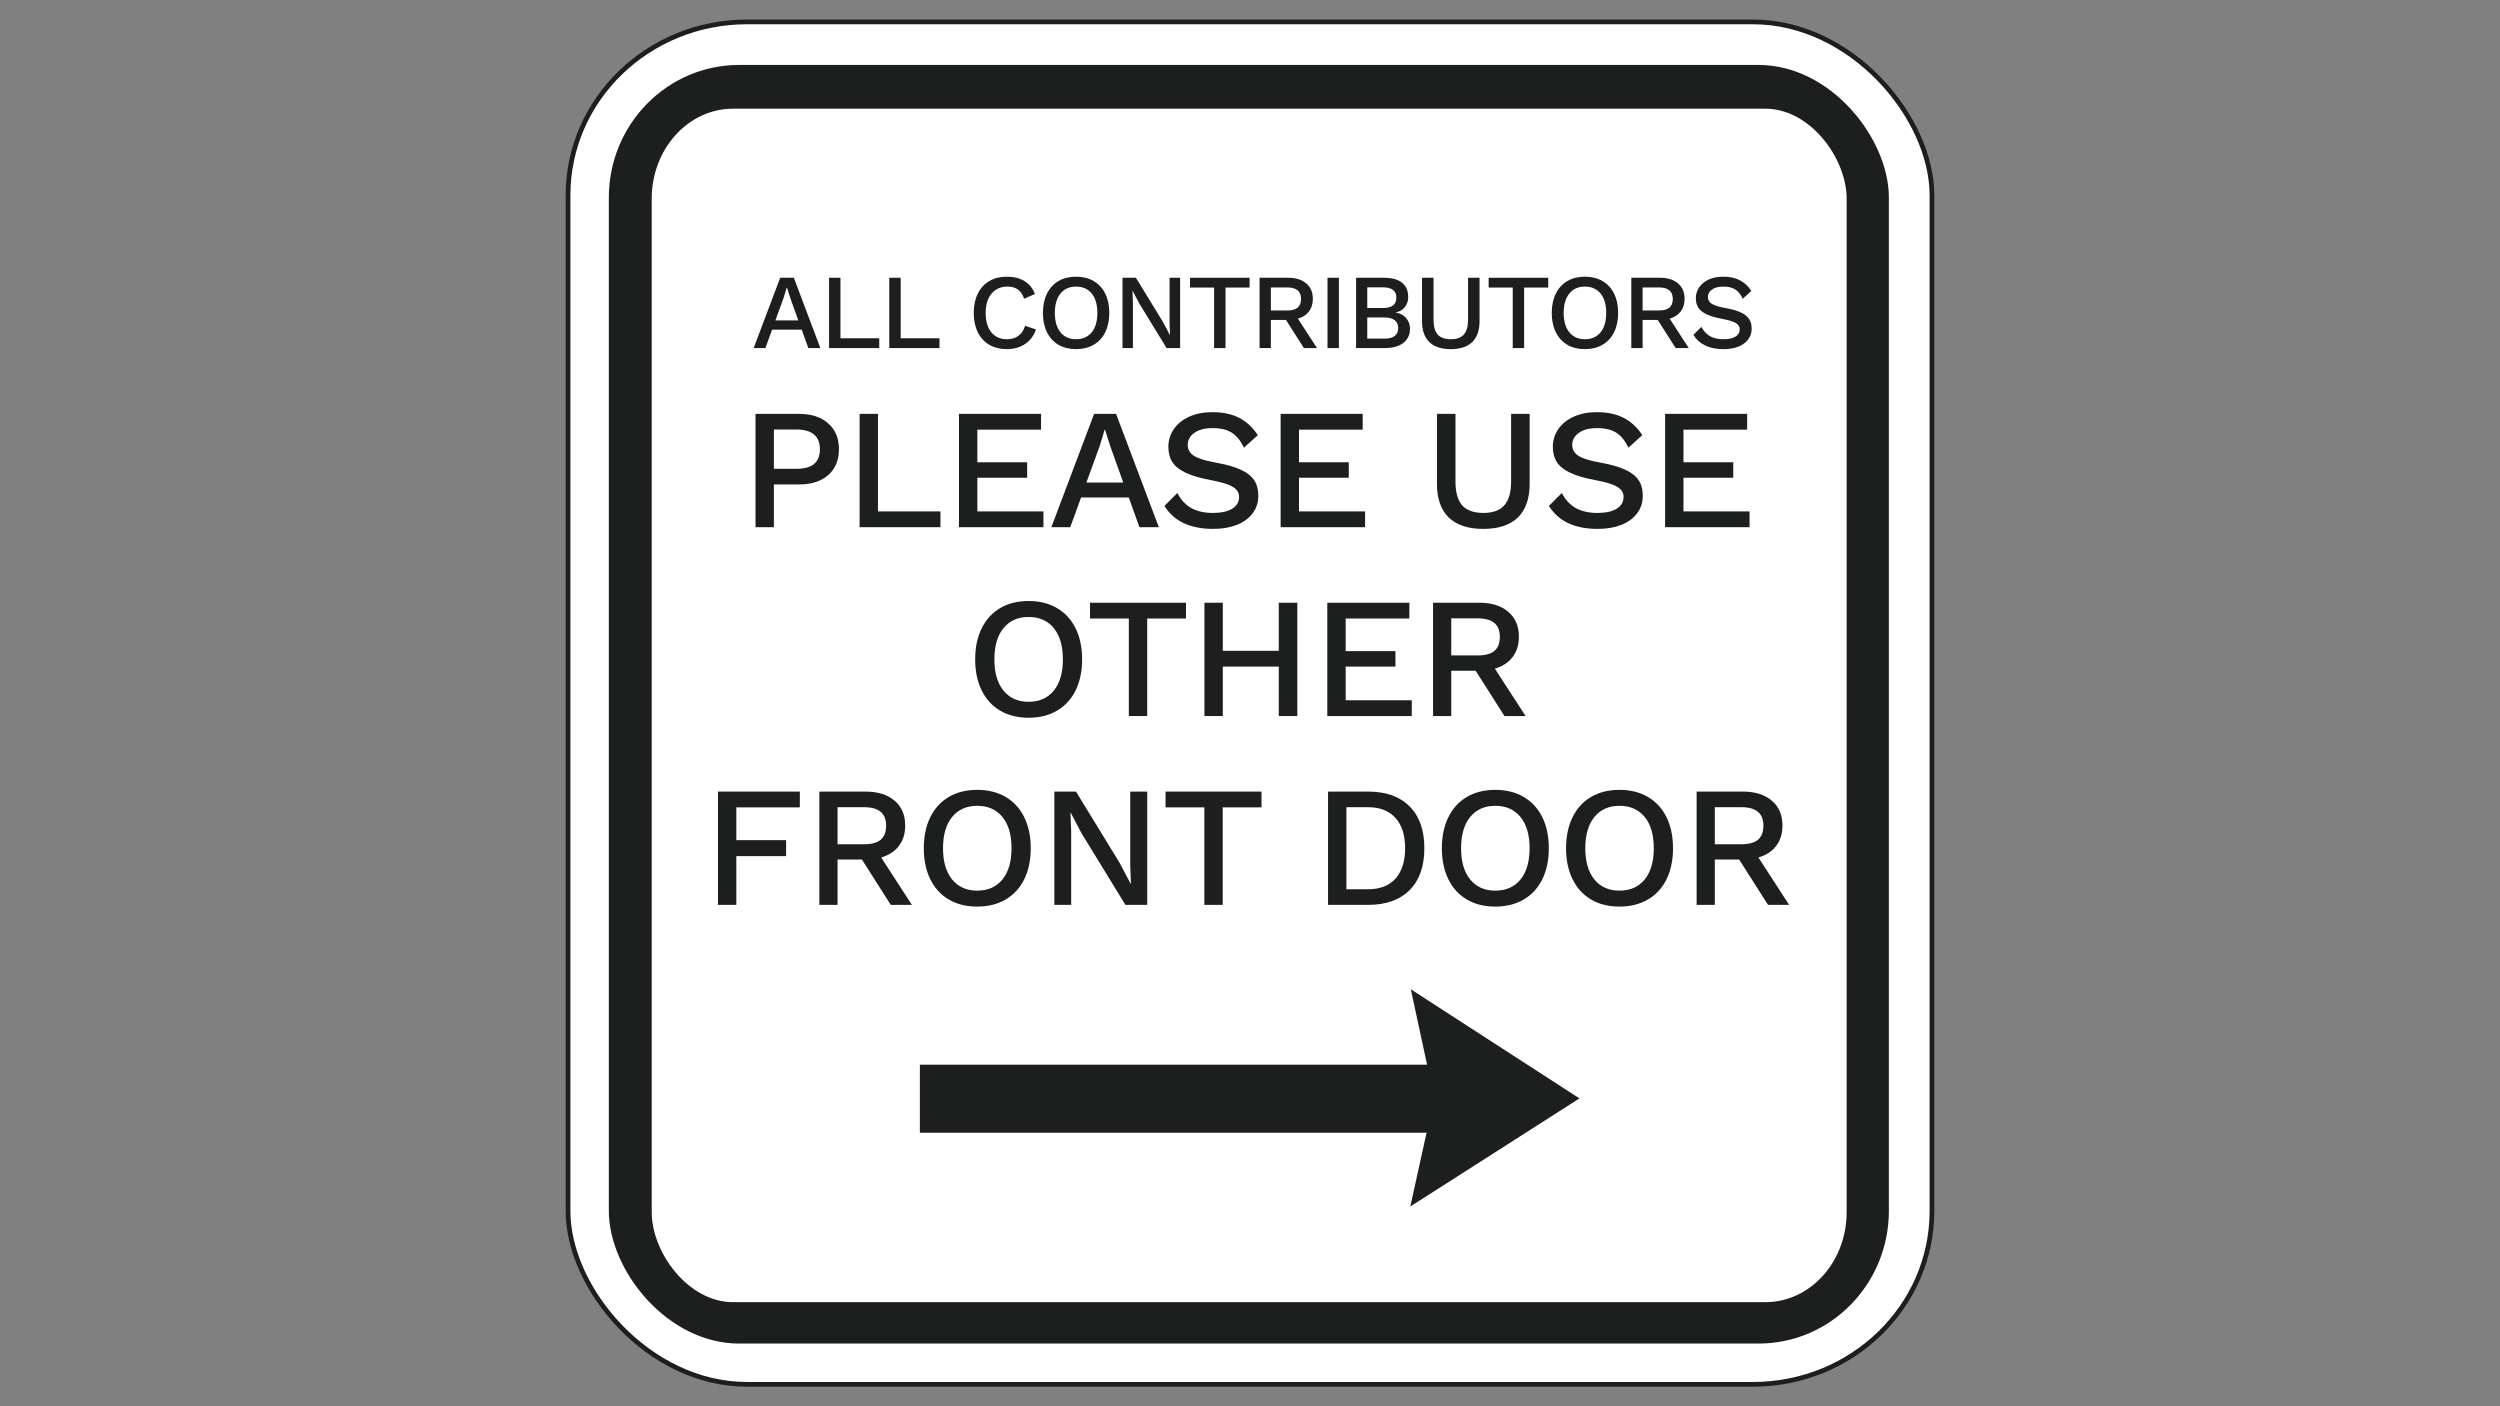 <?xml version="1.0" encoding="UTF-8" standalone="no"?>
<!-- Created with Inkscape (http://www.inkscape.org/) -->

<svg
   xmlns:dc="http://purl.org/dc/elements/1.1/"
   xmlns:cc="http://creativecommons.org/ns#"
   xmlns:rdf="http://www.w3.org/1999/02/22-rdf-syntax-ns#"
   xmlns:svg="http://www.w3.org/2000/svg"
   xmlns="http://www.w3.org/2000/svg"
   xmlns:sodipodi="http://sodipodi.sourceforge.net/DTD/sodipodi-0.dtd"
   xmlns:inkscape="http://www.inkscape.org/namespaces/inkscape"
   width="2560"
   height="1440"
   viewBox="0 0 2560 1440"
   id="svg2"
   version="1.1"
   inkscape:version="0.91 r13725"
   sodipodi:docname="front-door-sign.svg">
  <rect x="0" y="0" width="2560" height="1440" fill="#808080" stroke="none"/>
  <defs
     id="defs4" />
  <sodipodi:namedview
     id="base"
     pagecolor="#ffffff"
     bordercolor="#666666"
     borderopacity="1.0"
     inkscape:pageopacity="0.0"
     inkscape:pageshadow="2"
     inkscape:zoom="0.38138853"
     inkscape:cx="1129.9095"
     inkscape:cy="476.02277"
     inkscape:document-units="px"
     inkscape:current-layer="layer4"
     showgrid="false"
     inkscape:window-width="1920"
     inkscape:window-height="1014"
     inkscape:window-x="0"
     inkscape:window-y="27"
     inkscape:window-maximized="1"
     showguides="false"
     inkscape:guide-bbox="true"
     units="px">
    <sodipodi:guide
       position="84,420"
       orientation="1,0"
       id="guide5084" />
    <sodipodi:guide
       position="504,428"
       orientation="1,0"
       id="guide5086" />
  </sodipodi:namedview>
  <g
     inkscape:label="base white"
     inkscape:groupmode="layer"
     id="layer1"
     style="display:inline"
     transform="translate(0,387.638)" />
  <g
     id="g4242"
     inkscape:groupmode="layer"
     inkscape:label="blue base"
     style="display:inline"
     transform="translate(0,387.638)" />
  <g
     inkscape:label="text base"
     inkscape:groupmode="layer"
     id="g4246"
     style="display:inline"
     transform="translate(0,387.638)" />
  <g
     inkscape:groupmode="layer"
     id="layer3"
     inkscape:label="arrow"
     transform="translate(0,387.638)" />
  <g
     inkscape:groupmode="layer"
     id="layer4"
     inkscape:label="text"
     transform="translate(0,387.638)">
    <g
       id="g4312">
      <rect
         rx="183.303"
         ry="177.402"
         y="-365.213"
         x="581.677"
         height="1395.15"
         width="1396.647"
         id="rect4136"
         style="color:#000000;display:inline;overflow:visible;visibility:visible;opacity:1;fill:#ffffff;fill-opacity:1;fill-rule:nonzero;stroke:#1d1f1f;stroke-width:4.85;stroke-linecap:butt;stroke-linejoin:miter;stroke-miterlimit:4;stroke-dasharray:none;stroke-dashoffset:0;stroke-opacity:1;marker:none;enable-background:accumulate" />
      <rect
         style="color:#000000;display:inline;overflow:visible;visibility:visible;opacity:1;fill:#1d1f1f;fill-opacity:1;fill-rule:nonzero;stroke:none;stroke-width:8;stroke-linecap:butt;stroke-linejoin:miter;stroke-miterlimit:4;stroke-dasharray:none;stroke-dashoffset:0;stroke-opacity:1;marker:none;enable-background:accumulate"
         id="rect4244"
         width="1310.757"
         height="1309.294"
         x="623.445"
         y="-321.124"
         ry="135.831"
         rx="133.381" />
      <rect
         rx="83.245"
         ry="92.104"
         y="-276.332"
         x="667.359"
         height="1222.107"
         width="1223.603"
         id="rect4248"
         style="color:#000000;display:inline;overflow:visible;visibility:visible;opacity:1;fill:#ffffff;fill-opacity:1;fill-rule:nonzero;stroke:none;stroke-width:8;stroke-linecap:butt;stroke-linejoin:miter;stroke-miterlimit:4;stroke-dasharray:none;stroke-dashoffset:0;stroke-opacity:1;marker:none;enable-background:accumulate" />
      <g
         transform="matrix(2.425,0,0,2.425,568.733,-1472.653)"
         id="g5080">
        <rect
           style="color:#000000;display:inline;overflow:visible;visibility:visible;opacity:1;fill:#1d1f1f;fill-opacity:1;fill-rule:nonzero;stroke:none;stroke-width:8;stroke-linecap:butt;stroke-linejoin:miter;stroke-miterlimit:4;stroke-dasharray:none;stroke-dashoffset:0;stroke-opacity:1;marker:none;enable-background:accumulate"
           id="rect4251"
           width="228.227"
           height="28.723"
           x="153.901"
           y="897.015" />
        <path
           transform="matrix(1.493,0,0,1.711,-210.682,-651.375)"
           style="color:#000000;display:inline;overflow:visible;visibility:visible;opacity:1;fill:#1d1f1f;fill-opacity:1;fill-rule:nonzero;stroke:none;stroke-width:8;stroke-linecap:butt;stroke-linejoin:miter;stroke-miterlimit:4;stroke-dasharray:none;stroke-dashoffset:0;stroke-opacity:1;marker:none;enable-background:accumulate"
           inkscape:transform-center-x="-9.987383"
           inkscape:transform-center-y="1.982353"
           d="m 430.744,913.279 -47.84,26.683 6.771,-26.806 -6.629,-26.806 z"
           id="path4253"
           inkscape:connector-curvature="0"
           sodipodi:nodetypes="ccccc" />
      </g>
      <rect
         y="-121.149"
         x="667.94"
         height="718.461"
         width="1220.306"
         id="rect4282"
         style="color:#000000;display:inline;overflow:visible;visibility:visible;opacity:0.34;fill:none;fill-opacity:1;fill-rule:nonzero;stroke:none;stroke-width:8;stroke-linecap:butt;stroke-linejoin:miter;stroke-miterlimit:4;stroke-dasharray:none;stroke-dashoffset:0;stroke-opacity:1;marker:none;enable-background:accumulate" />
      <g
         id="g4270">
        <g
           style="font-style:normal;font-variant:normal;font-weight:normal;font-stretch:normal;font-size:48.496px;line-height:125%;font-family:'Noto Sans';-inkscape-font-specification:'Noto Sans, Normal';text-align:start;letter-spacing:0px;word-spacing:0px;writing-mode:lr-tb;text-anchor:start;fill:#1d1f1f;fill-opacity:1;stroke:none;stroke-width:1px;stroke-linecap:butt;stroke-linejoin:miter;stroke-opacity:1"
           id="flowRoot4292">
          <path
             d="m 818.299,36.171 q 18.811,0 29.71,9.669 11.075,9.669 11.075,26.546 0,16.877 -11.075,26.546 -10.9,9.493 -29.71,9.493 l -25.843,0 0,43.774 -18.811,0 0,-116.028 44.653,0 z m -2.989,56.256 q 12.306,0 18.283,-4.922 5.977,-5.098 5.977,-15.119 0,-20.217 -24.26,-20.217 l -22.854,0 0,40.258 22.854,0 z"
             style="font-style:normal;font-variant:normal;font-weight:500;font-stretch:normal;font-size:109.117px;line-height:110%;font-family:'Work Sans';-inkscape-font-specification:'Work Sans, Medium';text-align:center;letter-spacing:-3.637px;writing-mode:lr-tb;text-anchor:middle;fill:#1d1f1f;fill-opacity:1"
             id="path4223" />
          <path
             d="m 963.028,136.025 0,16.174 -82.802,0 0,-116.028 18.811,0 0,99.854 63.991,0 z"
             style="font-style:normal;font-variant:normal;font-weight:500;font-stretch:normal;font-size:175.799px;line-height:110%;font-family:'Work Sans';-inkscape-font-specification:'Work Sans, Medium';text-align:center;letter-spacing:-3.637px;writing-mode:lr-tb;text-anchor:middle;fill:#1d1f1f;fill-opacity:1"
             id="path4225" />
          <path
             d="m 1068.494,136.025 0,16.174 -86.493,0 0,-116.028 84.032,0 0,16.174 -65.222,0 0,33.402 50.982,0 0,15.822 -50.982,0 0,34.457 67.683,0 z"
             style="font-style:normal;font-variant:normal;font-weight:500;font-stretch:normal;font-size:175.799px;line-height:110%;font-family:'Work Sans';-inkscape-font-specification:'Work Sans, Medium';text-align:center;letter-spacing:-3.637px;writing-mode:lr-tb;text-anchor:middle;fill:#1d1f1f;fill-opacity:1"
             id="path4227" />
          <path
             d="m 1155.871,121.786 -48.872,0 -11.075,30.413 -19.338,0 43.774,-116.028 22.502,0 43.774,116.028 -19.865,0 -10.9,-30.413 z m -5.626,-15.295 -13.361,-37.269 -5.274,-16.701 -0.527,0 -4.922,16.349 -13.712,37.621 37.797,0 z"
             style="font-style:normal;font-variant:normal;font-weight:500;font-stretch:normal;font-size:175.799px;line-height:110%;font-family:'Work Sans';-inkscape-font-specification:'Work Sans, Medium';text-align:center;letter-spacing:-3.637px;writing-mode:lr-tb;text-anchor:middle;fill:#1d1f1f;fill-opacity:1"
             id="path4229" />
          <path
             d="m 1241.584,34.413 q 15.998,0 27.249,5.801 11.427,5.801 19.162,17.756 l -14.24,12.833 q -4.922,-10.548 -12.306,-15.295 -7.384,-4.747 -19.689,-4.747 -12.13,0 -18.811,4.922 -6.68,4.747 -6.68,12.306 0,7.032 6.505,11.251 6.505,4.043 23.206,7.032 15.646,2.813 24.788,7.208 9.317,4.219 13.537,10.724 4.219,6.329 4.219,15.822 0,10.196 -5.801,17.932 -5.801,7.735 -16.349,11.954 -10.372,4.043 -24.084,4.043 -35.336,0 -49.927,-23.557 l 13.185,-13.185 q 5.626,10.548 14.415,15.47 8.966,4.922 22.151,4.922 12.482,0 19.514,-4.219 7.208,-4.395 7.208,-12.306 0,-6.329 -6.505,-10.196 -6.329,-3.868 -22.326,-6.856 -15.998,-2.989 -25.491,-7.384 -9.493,-4.395 -13.888,-10.9 -4.219,-6.505 -4.219,-15.822 0,-9.845 5.45,-17.932 5.45,-8.087 15.646,-12.833 10.372,-4.747 24.085,-4.747 z"
             style="font-style:normal;font-variant:normal;font-weight:500;font-stretch:normal;font-size:175.799px;line-height:110%;font-family:'Work Sans';-inkscape-font-specification:'Work Sans, Medium';text-align:center;letter-spacing:-3.637px;writing-mode:lr-tb;text-anchor:middle;fill:#1d1f1f;fill-opacity:1"
             id="path4231" />
          <path
             d="m 1397.851,136.025 0,16.174 -86.493,0 0,-116.028 84.032,0 0,16.174 -65.222,0 0,33.402 50.982,0 0,15.822 -50.982,0 0,34.457 67.683,0 z"
             style="font-style:normal;font-variant:normal;font-weight:500;font-stretch:normal;font-size:175.799px;line-height:110%;font-family:'Work Sans';-inkscape-font-specification:'Work Sans, Medium';text-align:center;letter-spacing:-3.637px;writing-mode:lr-tb;text-anchor:middle;fill:#1d1f1f;fill-opacity:1"
             id="path4233" />
          <path
             d="m 1566.364,107.722 q 0,22.854 -12.13,34.633 -12.13,11.603 -35.336,11.603 -23.206,0 -35.336,-11.603 -12.13,-11.779 -12.13,-34.633 l 0,-71.55 18.986,0 0,69.265 q 0,16.525 6.856,24.436 7.032,7.735 21.623,7.735 14.591,0 21.448,-7.735 7.032,-7.911 7.032,-24.436 l 0,-69.265 18.986,0 0,71.55 z"
             style="font-style:normal;font-variant:normal;font-weight:500;font-stretch:normal;font-size:175.799px;line-height:110%;font-family:'Work Sans';-inkscape-font-specification:'Work Sans, Medium';text-align:center;letter-spacing:-3.637px;writing-mode:lr-tb;text-anchor:middle;fill:#1d1f1f;fill-opacity:1"
             id="path4235" />
          <path
             d="m 1635.289,34.413 q 15.998,0 27.249,5.801 11.427,5.801 19.162,17.756 l -14.24,12.833 q -4.922,-10.548 -12.306,-15.295 -7.383,-4.747 -19.689,-4.747 -12.13,0 -18.811,4.922 -6.68,4.747 -6.68,12.306 0,7.032 6.505,11.251 6.505,4.043 23.206,7.032 15.646,2.813 24.788,7.208 9.317,4.219 13.537,10.724 4.219,6.329 4.219,15.822 0,10.196 -5.801,17.932 -5.801,7.735 -16.349,11.954 -10.372,4.043 -24.084,4.043 -35.336,0 -49.927,-23.557 l 13.185,-13.185 q 5.626,10.548 14.415,15.47 8.966,4.922 22.151,4.922 12.482,0 19.514,-4.219 7.208,-4.395 7.208,-12.306 0,-6.329 -6.505,-10.196 -6.329,-3.868 -22.326,-6.856 -15.998,-2.989 -25.491,-7.384 -9.493,-4.395 -13.888,-10.9 -4.219,-6.505 -4.219,-15.822 0,-9.845 5.45,-17.932 5.45,-8.087 15.646,-12.833 10.372,-4.747 24.084,-4.747 z"
             style="font-style:normal;font-variant:normal;font-weight:500;font-stretch:normal;font-size:175.799px;line-height:110%;font-family:'Work Sans';-inkscape-font-specification:'Work Sans, Medium';text-align:center;letter-spacing:-3.637px;writing-mode:lr-tb;text-anchor:middle;fill:#1d1f1f;fill-opacity:1"
             id="path4237" />
          <path
             d="m 1791.555,136.025 0,16.174 -86.493,0 0,-116.028 84.032,0 0,16.174 -65.222,0 0,33.402 50.982,0 0,15.822 -50.982,0 0,34.457 67.683,0 z"
             style="font-style:normal;font-variant:normal;font-weight:500;font-stretch:normal;font-size:175.799px;line-height:110%;font-family:'Work Sans';-inkscape-font-specification:'Work Sans, Medium';text-align:center;letter-spacing:-3.637px;writing-mode:lr-tb;text-anchor:middle;fill:#1d1f1f;fill-opacity:1"
             id="path4239" />
          <path
             d="m 1053.245,227.793 q 16.701,0 29.007,7.208 12.482,7.208 19.162,20.744 6.68,13.537 6.68,31.82 0,18.283 -6.68,31.82 -6.68,13.537 -19.162,20.744 -12.306,7.208 -29.007,7.208 -16.701,0 -29.007,-7.208 -12.306,-7.208 -18.986,-20.744 -6.68,-13.537 -6.68,-31.82 0,-18.283 6.68,-31.82 6.68,-13.537 18.986,-20.744 12.306,-7.208 29.007,-7.208 z m 0,16.349 q -16.349,0 -25.667,11.427 -9.317,11.427 -9.317,31.996 0,20.569 9.317,31.996 9.317,11.427 25.667,11.427 16.525,0 25.843,-11.427 9.317,-11.427 9.317,-31.996 0,-20.569 -9.317,-31.996 -9.317,-11.427 -25.843,-11.427 z"
             style="font-style:normal;font-variant:normal;font-weight:500;font-stretch:normal;font-size:175.799px;line-height:110%;font-family:'Work Sans';-inkscape-font-specification:'Work Sans, Medium';text-align:center;letter-spacing:-3.637px;writing-mode:lr-tb;text-anchor:middle;fill:#1d1f1f;fill-opacity:1"
             id="path4241" />
          <path
             d="m 1214.455,245.724 -39.731,0 0,99.854 -18.811,0 0,-99.854 -39.731,0 0,-16.174 98.272,0 0,16.174 z"
             style="font-style:normal;font-variant:normal;font-weight:500;font-stretch:normal;font-size:175.799px;line-height:110%;font-family:'Work Sans';-inkscape-font-specification:'Work Sans, Medium';text-align:center;letter-spacing:-3.637px;writing-mode:lr-tb;text-anchor:middle;fill:#1d1f1f;fill-opacity:1"
             id="path4243" />
          <path
             d="m 1328.453,229.551 0,116.028 -18.986,0 0,-50.63 -57.311,0 0,50.63 -18.811,0 0,-116.028 18.811,0 0,49.224 57.311,0 0,-49.224 18.986,0 z"
             style="font-style:normal;font-variant:normal;font-weight:500;font-stretch:normal;font-size:175.799px;line-height:110%;font-family:'Work Sans';-inkscape-font-specification:'Work Sans, Medium';text-align:center;letter-spacing:-3.637px;writing-mode:lr-tb;text-anchor:middle;fill:#1d1f1f;fill-opacity:1"
             id="path4245" />
          <path
             d="m 1445.647,329.405 0,16.174 -86.493,0 0,-116.028 84.032,0 0,16.174 -65.222,0 0,33.402 50.982,0 0,15.822 -50.982,0 0,34.457 67.683,0 z"
             style="font-style:normal;font-variant:normal;font-weight:500;font-stretch:normal;font-size:175.799px;line-height:110%;font-family:'Work Sans';-inkscape-font-specification:'Work Sans, Medium';text-align:center;letter-spacing:-3.637px;writing-mode:lr-tb;text-anchor:middle;fill:#1d1f1f;fill-opacity:1"
             id="path4247" />
          <path
             d="m 1511.05,299.167 -24.963,0 0,46.411 -18.635,0 0,-116.028 47.29,0 q 18.811,0 29.71,9.317 10.9,9.142 10.9,25.491 0,12.482 -6.505,20.92 -6.329,8.263 -18.107,11.779 l 31.468,48.521 -21.623,0 -29.534,-46.411 z m -24.963,-15.646 27.073,0 q 11.427,0 17.052,-4.571 5.626,-4.747 5.626,-14.416 0,-9.669 -5.626,-14.24 -5.625,-4.747 -17.052,-4.747 l -27.073,0 0,37.973 z"
             style="font-style:normal;font-variant:normal;font-weight:500;font-stretch:normal;font-size:175.799px;line-height:110%;font-family:'Work Sans';-inkscape-font-specification:'Work Sans, Medium';text-align:center;letter-spacing:-3.637px;writing-mode:lr-tb;text-anchor:middle;fill:#1d1f1f;fill-opacity:1"
             id="path4249" />
          <path
             d="m 754,439.104 0,33.578 50.982,0 0,16.349 -50.982,0 0,49.927 -18.811,0 0,-116.028 83.856,0 0,16.174 -65.046,0 z"
             style="font-style:normal;font-variant:normal;font-weight:500;font-stretch:normal;font-size:175.799px;line-height:110%;font-family:'Work Sans';-inkscape-font-specification:'Work Sans, Medium';text-align:center;letter-spacing:-3.637px;writing-mode:lr-tb;text-anchor:middle;fill:#1d1f1f;fill-opacity:1"
             id="path4251" />
          <path
             d="m 882.622,492.547 -24.964,0 0,46.411 -18.635,0 0,-116.028 47.29,0 q 18.811,0 29.71,9.317 10.9,9.142 10.9,25.491 0,12.482 -6.505,20.92 -6.329,8.263 -18.107,11.779 l 31.468,48.521 -21.623,0 -29.534,-46.411 z m -24.964,-15.646 27.073,0 q 11.427,0 17.053,-4.571 5.626,-4.747 5.626,-14.416 0,-9.669 -5.626,-14.24 -5.626,-4.747 -17.053,-4.747 l -27.073,0 0,37.973 z"
             style="font-style:normal;font-variant:normal;font-weight:500;font-stretch:normal;font-size:175.799px;line-height:110%;font-family:'Work Sans';-inkscape-font-specification:'Work Sans, Medium';text-align:center;letter-spacing:-3.637px;writing-mode:lr-tb;text-anchor:middle;fill:#1d1f1f;fill-opacity:1"
             id="path4254" />
          <path
             d="m 1000.641,421.172 q 16.701,0 29.007,7.208 12.482,7.208 19.162,20.744 6.68,13.537 6.68,31.82 0,18.283 -6.68,31.82 -6.68,13.537 -19.162,20.744 -12.306,7.208 -29.007,7.208 -16.701,0 -29.007,-7.208 -12.306,-7.208 -18.986,-20.744 -6.68,-13.537 -6.68,-31.82 0,-18.283 6.68,-31.82 6.68,-13.537 18.986,-20.744 12.306,-7.208 29.007,-7.208 z m 0,16.349 q -16.349,0 -25.667,11.427 -9.317,11.427 -9.317,31.996 0,20.569 9.317,31.996 9.317,11.427 25.667,11.427 16.525,0 25.843,-11.427 9.317,-11.427 9.317,-31.996 0,-20.569 -9.317,-31.996 -9.317,-11.427 -25.843,-11.427 z"
             style="font-style:normal;font-variant:normal;font-weight:500;font-stretch:normal;font-size:175.799px;line-height:110%;font-family:'Work Sans';-inkscape-font-specification:'Work Sans, Medium';text-align:center;letter-spacing:-3.637px;writing-mode:lr-tb;text-anchor:middle;fill:#1d1f1f;fill-opacity:1"
             id="path4256" />
          <path
             d="m 1174.762,538.958 -22.327,0 -44.829,-73.133 -11.251,-21.448 -0.176,0 0.703,19.69 0,74.891 -17.228,0 0,-116.028 22.151,0 44.653,72.957 11.427,21.623 0.176,0 -0.703,-19.69 0,-74.891 17.404,0 0,116.028 z"
             style="font-style:normal;font-variant:normal;font-weight:500;font-stretch:normal;font-size:175.799px;line-height:110%;font-family:'Work Sans';-inkscape-font-specification:'Work Sans, Medium';text-align:center;letter-spacing:-3.637px;writing-mode:lr-tb;text-anchor:middle;fill:#1d1f1f;fill-opacity:1"
             id="path4258" />
          <path
             d="m 1291.781,439.104 -39.731,0 0,99.854 -18.811,0 0,-99.854 -39.731,0 0,-16.174 98.272,0 0,16.174 z"
             style="font-style:normal;font-variant:normal;font-weight:500;font-stretch:normal;font-size:175.799px;line-height:110%;font-family:'Work Sans';-inkscape-font-specification:'Work Sans, Medium';text-align:center;letter-spacing:-3.637px;writing-mode:lr-tb;text-anchor:middle;fill:#1d1f1f;fill-opacity:1"
             id="path4260" />
          <path
             d="m 1400.872,422.93 q 27.425,0 42.543,15.119 15.119,15.119 15.119,42.895 0,27.776 -15.119,42.895 -15.119,15.119 -42.543,15.119 l -40.961,0 0,-116.028 40.961,0 z m 0,100.03 q 18.283,0 28.128,-10.9 9.845,-11.075 9.845,-31.117 0,-20.041 -9.845,-30.941 -9.845,-11.075 -28.128,-11.075 l -22.151,0 0,84.032 22.151,0 z"
             style="font-style:normal;font-variant:normal;font-weight:500;font-stretch:normal;font-size:175.799px;line-height:110%;font-family:'Work Sans';-inkscape-font-specification:'Work Sans, Medium';text-align:center;letter-spacing:-3.637px;writing-mode:lr-tb;text-anchor:middle;fill:#1d1f1f;fill-opacity:1"
             id="path4262" />
          <path
             d="m 1531.141,421.172 q 16.701,0 29.007,7.208 12.482,7.208 19.162,20.744 6.68,13.537 6.68,31.82 0,18.283 -6.68,31.82 -6.68,13.537 -19.162,20.744 -12.306,7.208 -29.007,7.208 -16.701,0 -29.007,-7.208 -12.306,-7.208 -18.986,-20.744 -6.68,-13.537 -6.68,-31.82 0,-18.283 6.68,-31.82 6.68,-13.537 18.986,-20.744 12.306,-7.208 29.007,-7.208 z m 0,16.349 q -16.349,0 -25.667,11.427 -9.317,11.427 -9.317,31.996 0,20.569 9.317,31.996 9.317,11.427 25.667,11.427 16.525,0 25.843,-11.427 9.317,-11.427 9.317,-31.996 0,-20.569 -9.317,-31.996 -9.317,-11.427 -25.843,-11.427 z"
             style="font-style:normal;font-variant:normal;font-weight:500;font-stretch:normal;font-size:175.799px;line-height:110%;font-family:'Work Sans';-inkscape-font-specification:'Work Sans, Medium';text-align:center;letter-spacing:-3.637px;writing-mode:lr-tb;text-anchor:middle;fill:#1d1f1f;fill-opacity:1"
             id="path4264" />
          <path
             d="m 1658.324,421.172 q 16.701,0 29.007,7.208 12.482,7.208 19.162,20.744 6.68,13.537 6.68,31.82 0,18.283 -6.68,31.82 -6.68,13.537 -19.162,20.744 -12.306,7.208 -29.007,7.208 -16.701,0 -29.007,-7.208 -12.306,-7.208 -18.986,-20.744 -6.68,-13.537 -6.68,-31.82 0,-18.283 6.68,-31.82 6.68,-13.537 18.986,-20.744 12.306,-7.208 29.007,-7.208 z m 0,16.349 q -16.349,0 -25.667,11.427 -9.317,11.427 -9.317,31.996 0,20.569 9.317,31.996 9.317,11.427 25.667,11.427 16.525,0 25.843,-11.427 9.317,-11.427 9.317,-31.996 0,-20.569 -9.317,-31.996 -9.317,-11.427 -25.843,-11.427 z"
             style="font-style:normal;font-variant:normal;font-weight:500;font-stretch:normal;font-size:175.799px;line-height:110%;font-family:'Work Sans';-inkscape-font-specification:'Work Sans, Medium';text-align:center;letter-spacing:-3.637px;writing-mode:lr-tb;text-anchor:middle;fill:#1d1f1f;fill-opacity:1"
             id="path4266" />
          <path
             d="m 1780.935,492.547 -24.963,0 0,46.411 -18.635,0 0,-116.028 47.29,0 q 18.811,0 29.71,9.317 10.899,9.142 10.899,25.491 0,12.482 -6.505,20.92 -6.329,8.263 -18.107,11.779 l 31.468,48.521 -21.623,0 -29.534,-46.411 z m -24.963,-15.646 27.073,0 q 11.427,0 17.053,-4.571 5.626,-4.747 5.626,-14.416 0,-9.669 -5.626,-14.24 -5.626,-4.747 -17.053,-4.747 l -27.073,0 0,37.973 z"
             style="font-style:normal;font-variant:normal;font-weight:500;font-stretch:normal;font-size:175.799px;line-height:110%;font-family:'Work Sans';-inkscape-font-specification:'Work Sans, Medium';text-align:center;letter-spacing:-3.637px;writing-mode:lr-tb;text-anchor:middle;fill:#1d1f1f;fill-opacity:1"
             id="path4268" />
        </g>
        <g
           style="font-style:normal;font-variant:normal;font-weight:normal;font-stretch:normal;font-size:48.496px;line-height:125%;font-family:'Noto Sans';-inkscape-font-specification:'Noto Sans, Normal';text-align:start;letter-spacing:-3.758px;word-spacing:0px;writing-mode:lr-tb;text-anchor:start;fill:#1d1f1f;fill-opacity:1;stroke:none;stroke-width:1px;stroke-linecap:butt;stroke-linejoin:miter;stroke-opacity:1"
           id="text5076">
          <path
             d="m 820.958,-50.079 -30.335,0 -6.874,18.877 -12.003,0 27.17,-72.017 13.967,0 27.17,72.017 -12.33,0 -6.765,-18.877 z m -3.492,-9.493 -8.293,-23.133 -3.274,-10.366 -0.327,0 -3.055,10.148 -8.511,23.351 23.46,0 z"
             style="font-style:normal;font-variant:normal;font-weight:500;font-stretch:normal;font-size:109.117px;font-family:'Work Sans';-inkscape-font-specification:'Work Sans Medium';letter-spacing:-3.758px"
             id="path4192" />
          <path
             d="m 900.354,-41.24 0,10.039 -51.394,0 0,-72.017 11.676,0 0,61.978 39.719,0 z"
             style="font-style:normal;font-variant:normal;font-weight:500;font-stretch:normal;font-size:109.117px;font-family:'Work Sans';-inkscape-font-specification:'Work Sans Medium';letter-spacing:-3.758px"
             id="path4194" />
          <path
             d="m 962.023,-41.24 0,10.039 -51.394,0 0,-72.017 11.676,0 0,61.978 39.719,0 z"
             style="font-style:normal;font-variant:normal;font-weight:500;font-stretch:normal;font-size:109.117px;font-family:'Work Sans';-inkscape-font-specification:'Work Sans Medium';letter-spacing:-3.758px"
             id="path4196" />
          <path
             d="m 1060.833,-50.297 q -3.273,9.711 -11.239,14.949 -7.856,5.238 -18.55,5.238 -10.366,0 -18.004,-4.474 -7.638,-4.474 -11.785,-12.876 -4.146,-8.402 -4.146,-19.75 0,-11.348 4.146,-19.75 4.146,-8.402 11.785,-12.876 7.638,-4.474 17.895,-4.474 10.803,0 18.113,4.474 7.42,4.474 10.694,13.203 l -11.021,4.91 q -2.182,-6.438 -6.329,-9.384 -4.146,-3.055 -10.803,-3.055 -10.148,0 -16.258,7.202 -6.001,7.093 -6.001,19.75 0,12.767 5.783,19.859 5.783,7.093 16.04,7.093 6.984,0 11.676,-3.492 4.801,-3.492 6.874,-10.257 l 11.13,3.71 z"
             style="font-style:normal;font-variant:normal;font-weight:500;font-stretch:normal;font-size:109.117px;font-family:'Work Sans';-inkscape-font-specification:'Work Sans Medium';letter-spacing:-3.758px"
             id="path4198" />
          <path
             d="m 1101.878,-104.31 q 10.366,0 18.004,4.474 7.747,4.474 11.894,12.876 4.146,8.402 4.146,19.75 0,11.348 -4.146,19.75 -4.146,8.402 -11.894,12.876 -7.638,4.474 -18.004,4.474 -10.366,0 -18.004,-4.474 -7.638,-4.474 -11.785,-12.876 -4.146,-8.402 -4.146,-19.75 0,-11.348 4.146,-19.75 4.146,-8.402 11.785,-12.876 7.638,-4.474 18.004,-4.474 z m 0,10.148 q -10.148,0 -15.931,7.093 -5.783,7.093 -5.783,19.859 0,12.767 5.783,19.859 5.783,7.093 15.931,7.093 10.257,0 16.04,-7.093 5.783,-7.093 5.783,-19.859 0,-12.767 -5.783,-19.859 -5.783,-7.093 -16.04,-7.093 z"
             style="font-style:normal;font-variant:normal;font-weight:500;font-stretch:normal;font-size:109.117px;font-family:'Work Sans';-inkscape-font-specification:'Work Sans Medium';letter-spacing:-3.758px"
             id="path4200" />
          <path
             d="m 1208.452,-31.201 -13.858,0 -27.825,-45.393 -6.984,-13.312 -0.109,0 0.436,12.221 0,46.484 -10.694,0 0,-72.017 13.749,0 27.716,45.284 7.093,13.421 0.109,0 -0.436,-12.221 0,-46.484 10.803,0 0,72.017 z"
             style="font-style:normal;font-variant:normal;font-weight:500;font-stretch:normal;font-size:109.117px;font-family:'Work Sans';-inkscape-font-specification:'Work Sans Medium';letter-spacing:-3.758px"
             id="path4202" />
          <path
             d="m 1279.583,-93.18 -24.66,0 0,61.978 -11.675,0 0,-61.978 -24.66,0 0,-10.039 60.996,0 0,10.039 z"
             style="font-style:normal;font-variant:normal;font-weight:500;font-stretch:normal;font-size:109.117px;font-family:'Work Sans';-inkscape-font-specification:'Work Sans Medium';letter-spacing:-3.758px"
             id="path4204" />
          <path
             d="m 1316.868,-60.008 -15.495,0 0,28.807 -11.566,0 0,-72.017 29.352,0 q 11.675,0 18.441,5.783 6.765,5.674 6.765,15.822 0,7.747 -4.037,12.985 -3.928,5.128 -11.239,7.311 l 19.532,30.116 -13.421,0 -18.332,-28.807 z m -15.495,-9.711 16.804,0 q 7.093,0 10.584,-2.837 3.492,-2.946 3.492,-8.948 0,-6.001 -3.492,-8.838 -3.492,-2.946 -10.584,-2.946 l -16.804,0 0,23.569 z"
             style="font-style:normal;font-variant:normal;font-weight:500;font-stretch:normal;font-size:109.117px;font-family:'Work Sans';-inkscape-font-specification:'Work Sans Medium';letter-spacing:-3.758px"
             id="path4206" />
          <path
             d="m 1371.037,-31.201 -11.676,0 0,-72.017 11.676,0 0,72.017 z"
             style="font-style:normal;font-variant:normal;font-weight:500;font-stretch:normal;font-size:109.117px;font-family:'Work Sans';-inkscape-font-specification:'Work Sans Medium';letter-spacing:-3.758px"
             id="path4208" />
          <path
             d="m 1388.637,-103.219 28.37,0 q 12.658,0 18.768,5.128 6.22,5.128 6.22,14.622 0,5.892 -3.383,10.257 -3.383,4.365 -9.493,5.456 l 0,0.109 q 6.765,1.091 10.694,5.674 4.037,4.583 4.037,10.803 0,9.384 -6.874,14.731 -6.874,5.238 -19.532,5.238 l -28.807,0 0,-72.017 z m 27.497,30.989 q 13.749,0 13.749,-10.584 0,-10.584 -13.749,-10.584 l -16.04,0 0,21.169 16.04,0 z m 1.855,31.317 q 6.765,0 10.257,-2.728 3.492,-2.837 3.492,-8.075 0,-5.238 -3.492,-7.966 -3.492,-2.837 -10.257,-2.837 l -17.895,0 0,21.605 17.895,0 z"
             style="font-style:normal;font-variant:normal;font-weight:500;font-stretch:normal;font-size:109.117px;font-family:'Work Sans';-inkscape-font-specification:'Work Sans Medium';letter-spacing:-3.758px"
             id="path4210" />
          <path
             d="m 1515.066,-58.808 q 0,14.185 -7.529,21.496 -7.529,7.202 -21.933,7.202 -14.403,0 -21.933,-7.202 -7.529,-7.311 -7.529,-21.496 l 0,-44.411 11.785,0 0,42.992 q 0,10.257 4.255,15.167 4.365,4.801 13.421,4.801 9.057,0 13.312,-4.801 4.365,-4.91 4.365,-15.167 l 0,-42.992 11.785,0 0,44.411 z"
             style="font-style:normal;font-variant:normal;font-weight:500;font-stretch:normal;font-size:109.117px;font-family:'Work Sans';-inkscape-font-specification:'Work Sans Medium';letter-spacing:-3.758px"
             id="path4212" />
          <path
             d="m 1585.371,-93.18 -24.66,0 0,61.978 -11.675,0 0,-61.978 -24.66,0 0,-10.039 60.996,0 0,10.039 z"
             style="font-style:normal;font-variant:normal;font-weight:500;font-stretch:normal;font-size:109.117px;font-family:'Work Sans';-inkscape-font-specification:'Work Sans Medium';letter-spacing:-3.758px"
             id="path4214" />
          <path
             d="m 1622.936,-104.31 q 10.366,0 18.004,4.474 7.747,4.474 11.894,12.876 4.146,8.402 4.146,19.75 0,11.348 -4.146,19.75 -4.146,8.402 -11.894,12.876 -7.638,4.474 -18.004,4.474 -10.366,0 -18.004,-4.474 -7.638,-4.474 -11.785,-12.876 -4.146,-8.402 -4.146,-19.75 0,-11.348 4.146,-19.75 4.146,-8.402 11.785,-12.876 7.638,-4.474 18.004,-4.474 z m 0,10.148 q -10.148,0 -15.931,7.093 -5.783,7.093 -5.783,19.859 0,12.767 5.783,19.859 5.783,7.093 15.931,7.093 10.257,0 16.04,-7.093 5.783,-7.093 5.783,-19.859 0,-12.767 -5.783,-19.859 -5.783,-7.093 -16.04,-7.093 z"
             style="font-style:normal;font-variant:normal;font-weight:500;font-stretch:normal;font-size:109.117px;font-family:'Work Sans';-inkscape-font-specification:'Work Sans Medium';letter-spacing:-3.758px"
             id="path4216" />
          <path
             d="m 1697.538,-60.008 -15.495,0 0,28.807 -11.566,0 0,-72.017 29.352,0 q 11.676,0 18.441,5.783 6.765,5.674 6.765,15.822 0,7.747 -4.037,12.985 -3.928,5.128 -11.239,7.311 l 19.532,30.116 -13.421,0 -18.332,-28.807 z m -15.495,-9.711 16.804,0 q 7.093,0 10.584,-2.837 3.492,-2.946 3.492,-8.948 0,-6.001 -3.492,-8.838 -3.492,-2.946 -10.584,-2.946 l -16.804,0 0,23.569 z"
             style="font-style:normal;font-variant:normal;font-weight:500;font-stretch:normal;font-size:109.117px;font-family:'Work Sans';-inkscape-font-specification:'Work Sans Medium';letter-spacing:-3.758px"
             id="path4218" />
          <path
             d="m 1764.583,-104.31 q 9.93,0 16.913,3.601 7.093,3.601 11.894,11.021 l -8.838,7.966 q -3.055,-6.547 -7.638,-9.493 -4.583,-2.946 -12.221,-2.946 -7.529,0 -11.675,3.055 -4.146,2.946 -4.146,7.638 0,4.365 4.037,6.983 4.037,2.51 14.403,4.365 9.711,1.746 15.386,4.474 5.783,2.619 8.402,6.656 2.619,3.928 2.619,9.821 0,6.329 -3.601,11.13 -3.601,4.801 -10.148,7.42 -6.438,2.51 -14.949,2.51 -21.933,0 -30.989,-14.622 l 8.184,-8.184 q 3.492,6.547 8.948,9.602 5.565,3.055 13.749,3.055 7.747,0 12.112,-2.619 4.474,-2.728 4.474,-7.638 0,-3.928 -4.037,-6.329 -3.928,-2.401 -13.858,-4.256 -9.93,-1.855 -15.822,-4.583 -5.892,-2.728 -8.62,-6.765 -2.619,-4.037 -2.619,-9.821 0,-6.111 3.383,-11.13 3.383,-5.019 9.711,-7.966 6.438,-2.946 14.949,-2.946 z"
             style="font-style:normal;font-variant:normal;font-weight:500;font-stretch:normal;font-size:109.117px;font-family:'Work Sans';-inkscape-font-specification:'Work Sans Medium';letter-spacing:-3.758px"
             id="path4220" />
        </g>
      </g>
    </g>
  </g>
</svg>
